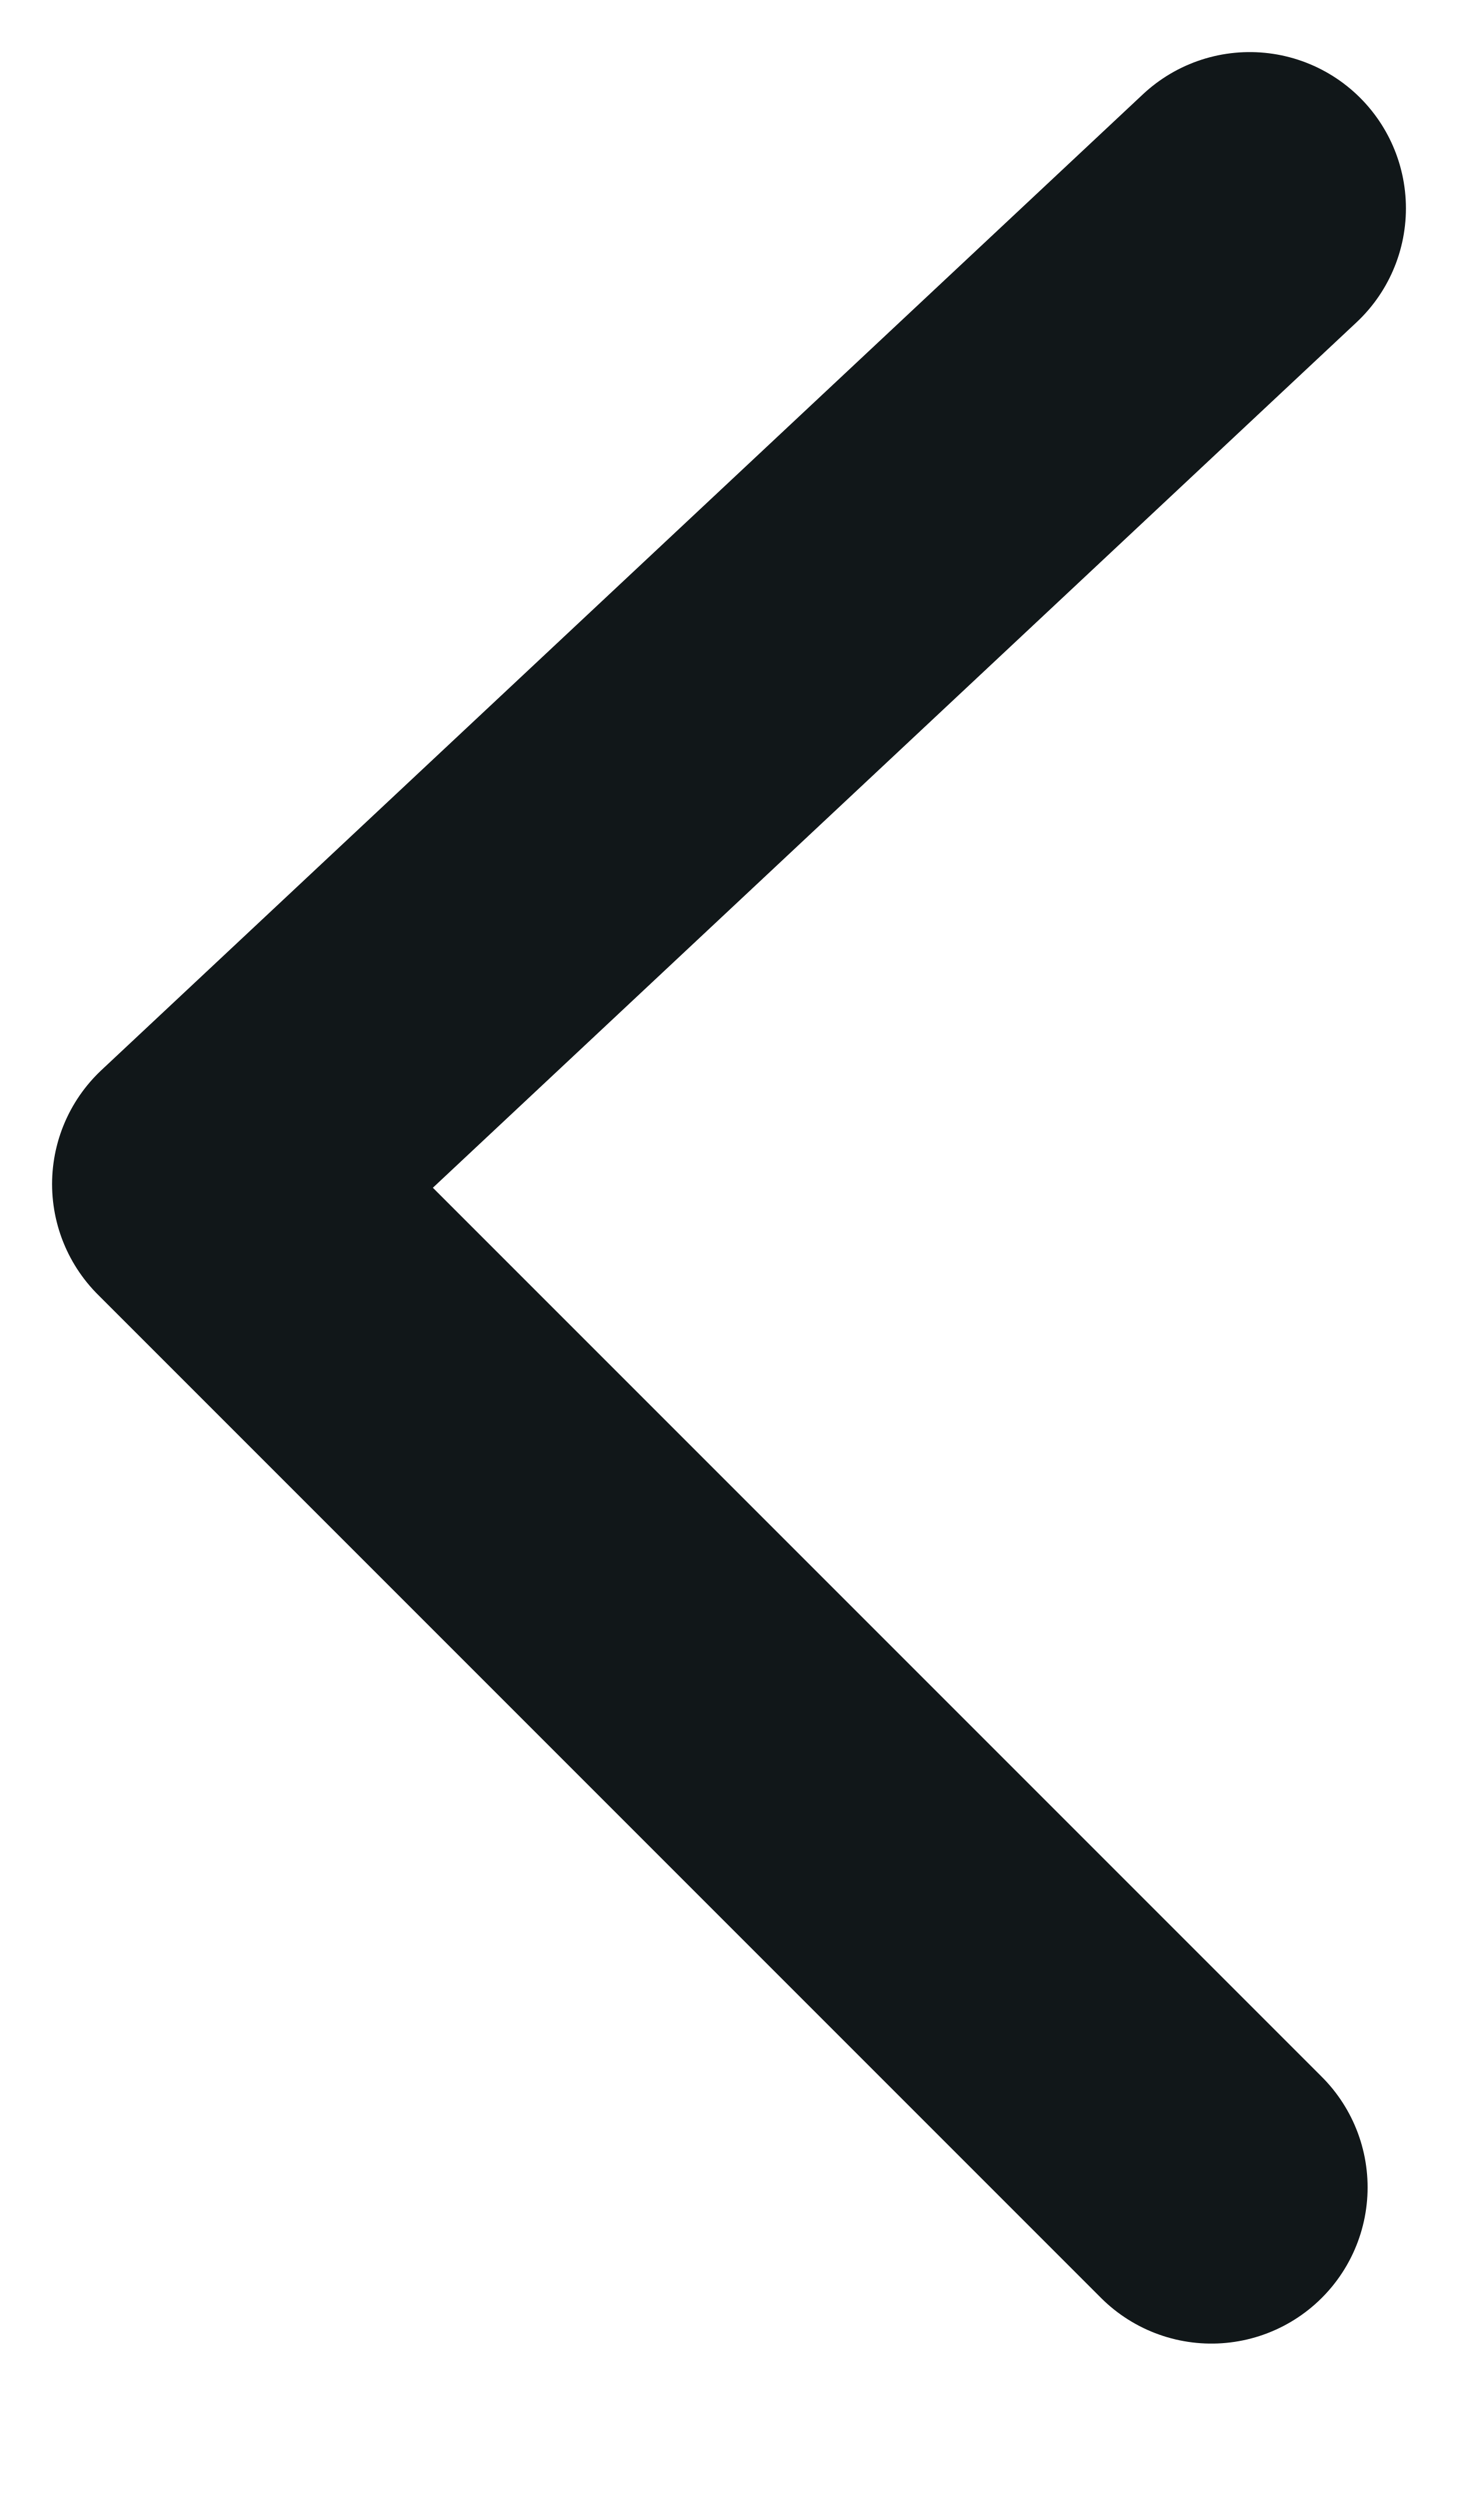 <svg width="7" height="12" viewBox="0 0 7 12" fill="none" xmlns="http://www.w3.org/2000/svg">
<path d="M6 1L1 5.684L5.816 10.5" stroke="#111719" stroke-width="1.5" stroke-linecap="round" stroke-linejoin="round"/>
</svg>

